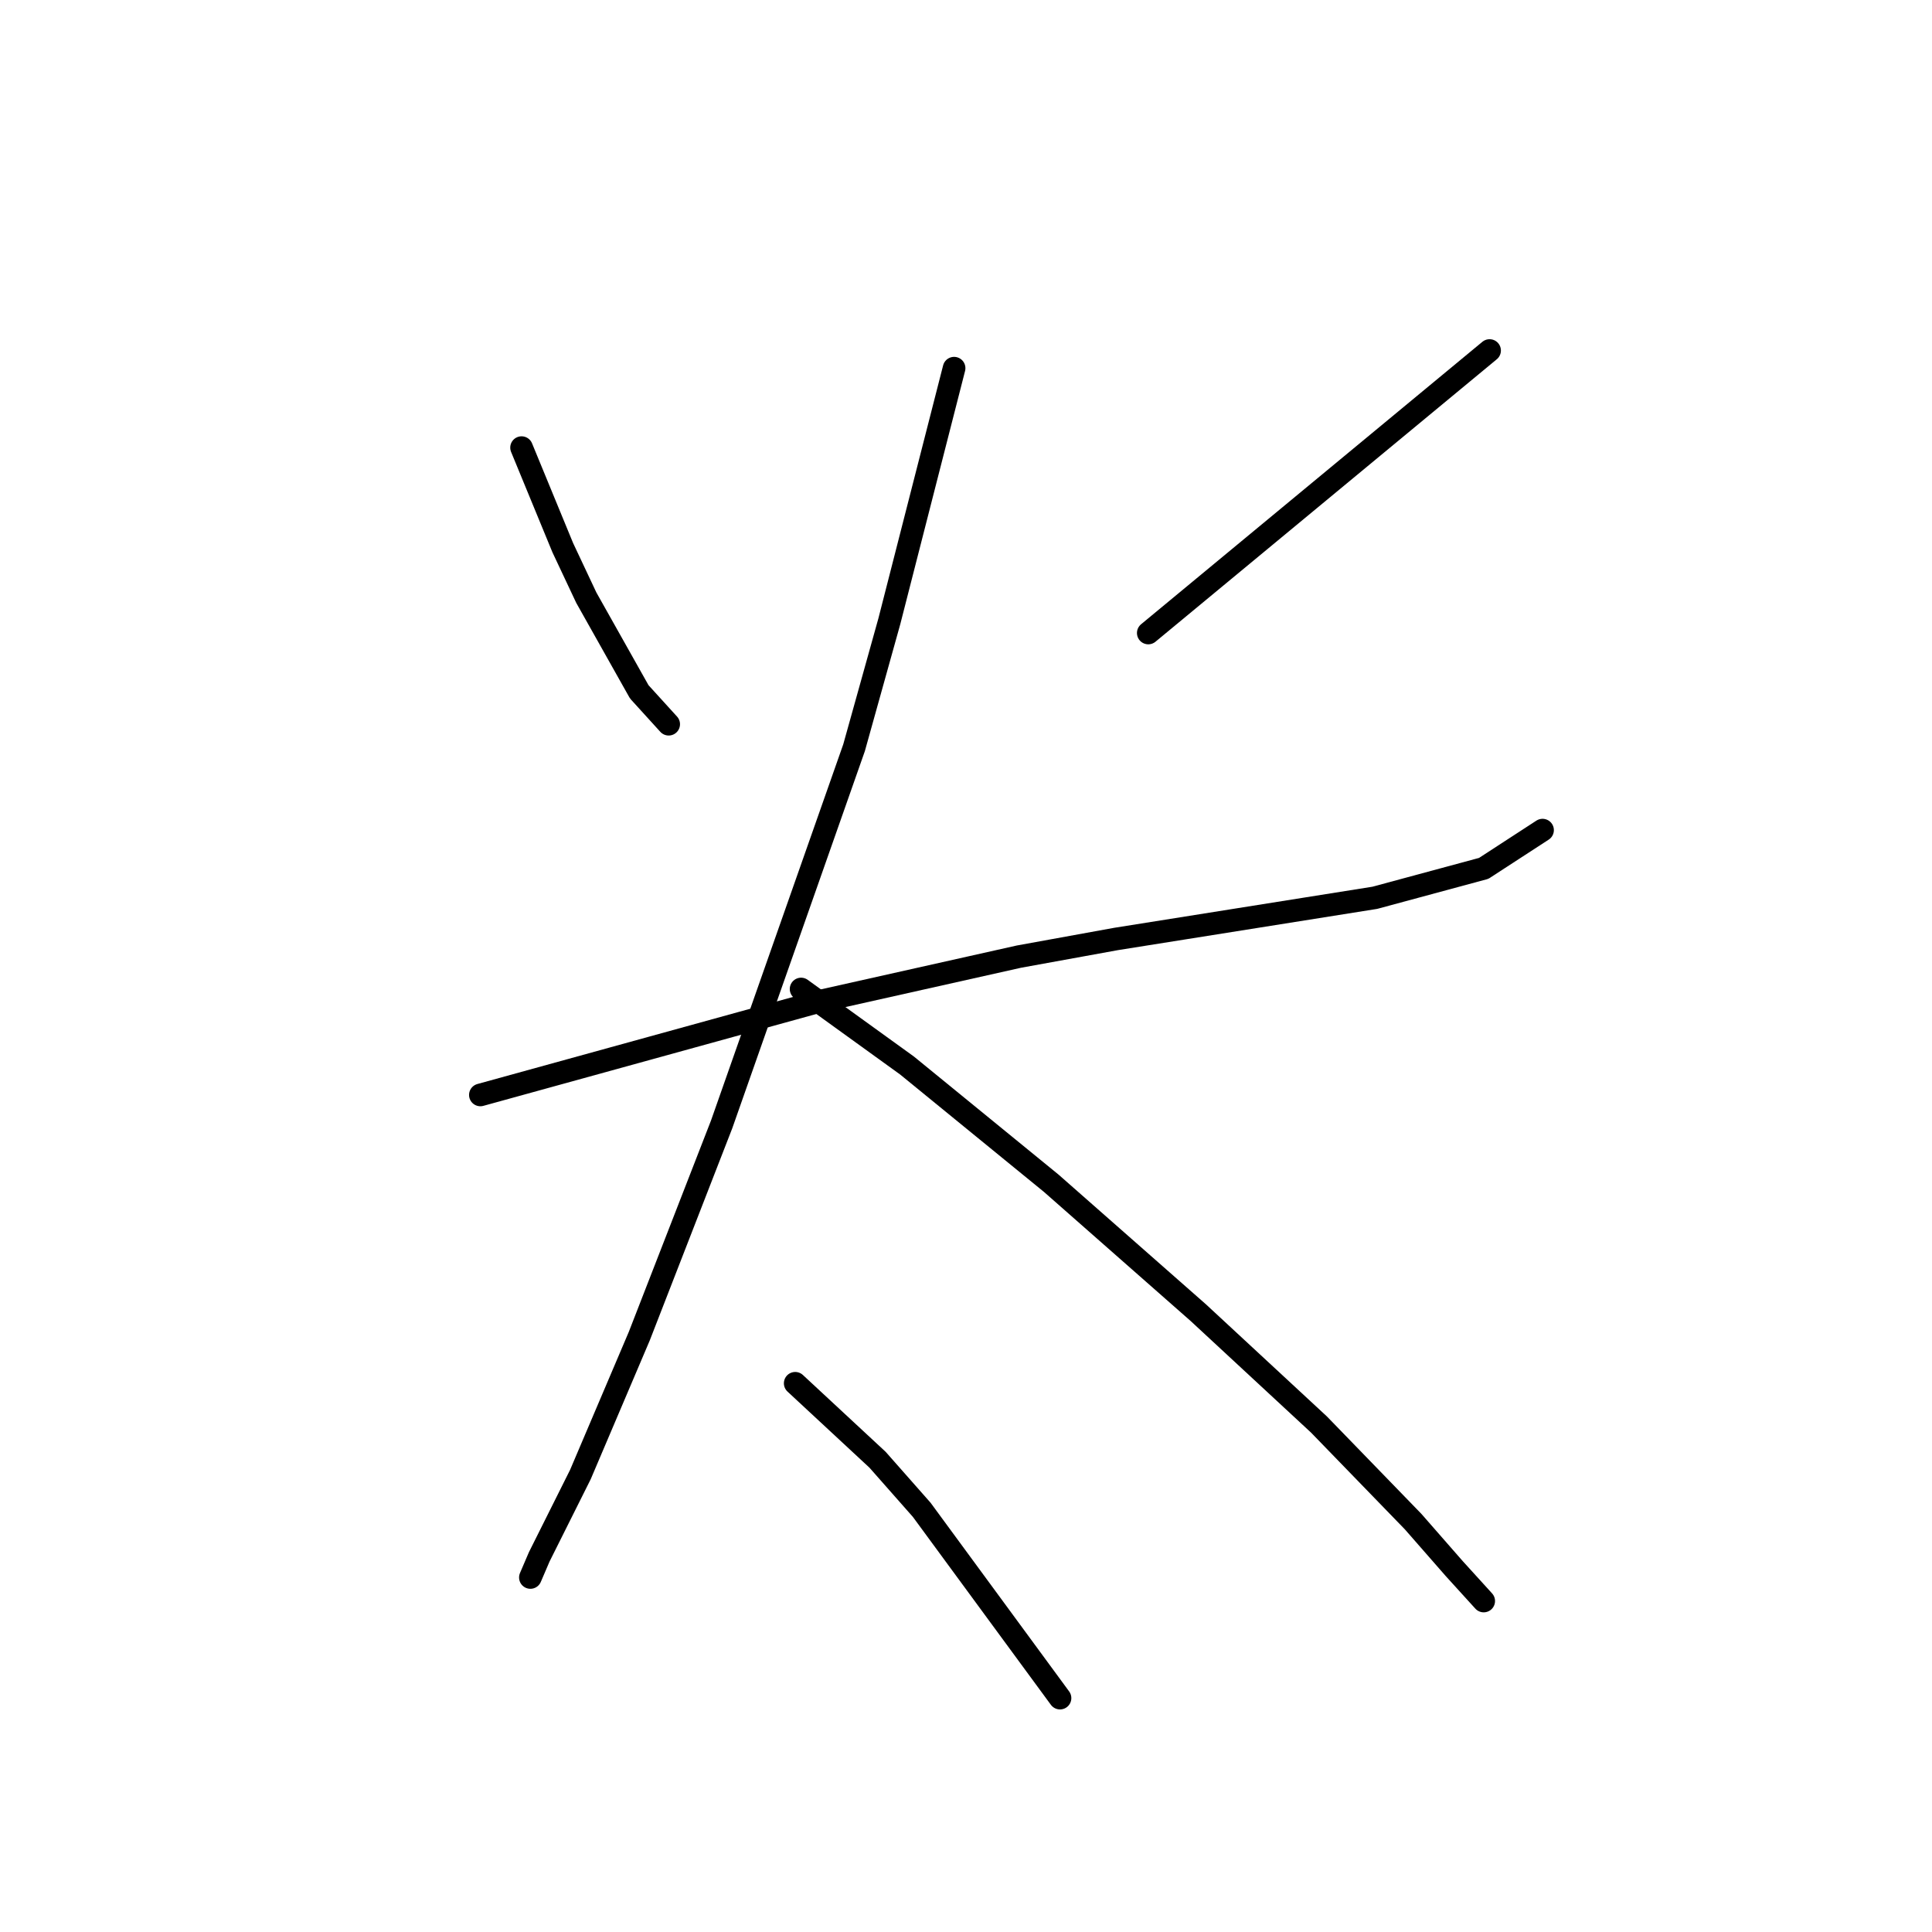 <?xml version="1.0" standalone="no"?>
    <svg width="256" height="256" xmlns="http://www.w3.org/2000/svg" version="1.1">
    <polyline stroke="black" stroke-width="3" stroke-linecap="round" fill="transparent" stroke-linejoin="round" points="69.11 59.313 71.839 65.941 74.569 72.569 77.688 79.196 84.705 91.672 88.604 95.961 88.604 95.961 " />
        <polyline stroke="black" stroke-width="3" stroke-linecap="round" fill="transparent" stroke-linejoin="round" points="197.378 46.447 174.766 65.161 152.153 83.875 152.153 83.875 " />
        <polyline stroke="black" stroke-width="3" stroke-linecap="round" fill="transparent" stroke-linejoin="round" points="63.652 145.085 86.265 138.847 108.877 132.609 134.999 126.761 147.865 124.422 182.173 118.963 196.599 115.065 204.396 109.996 204.396 109.996 " />
        <polyline stroke="black" stroke-width="3" stroke-linecap="round" fill="transparent" stroke-linejoin="round" points="126.422 48.786 122.133 65.551 117.844 82.315 113.166 99.08 95.622 148.984 84.705 177.054 76.908 195.378 71.45 206.295 70.28 209.024 70.28 209.024 " />
        <polyline stroke="black" stroke-width="3" stroke-linecap="round" fill="transparent" stroke-linejoin="round" points="106.148 131.049 113.166 136.118 120.184 141.186 139.287 156.781 158.781 173.935 174.766 188.751 187.242 201.616 192.7 207.854 196.599 212.143 196.599 212.143 " />
        <polyline stroke="black" stroke-width="3" stroke-linecap="round" fill="transparent" stroke-linejoin="round" points="105.369 183.292 110.827 188.361 116.285 193.429 122.133 200.057 140.457 225.009 140.457 225.009 " />
        </svg>